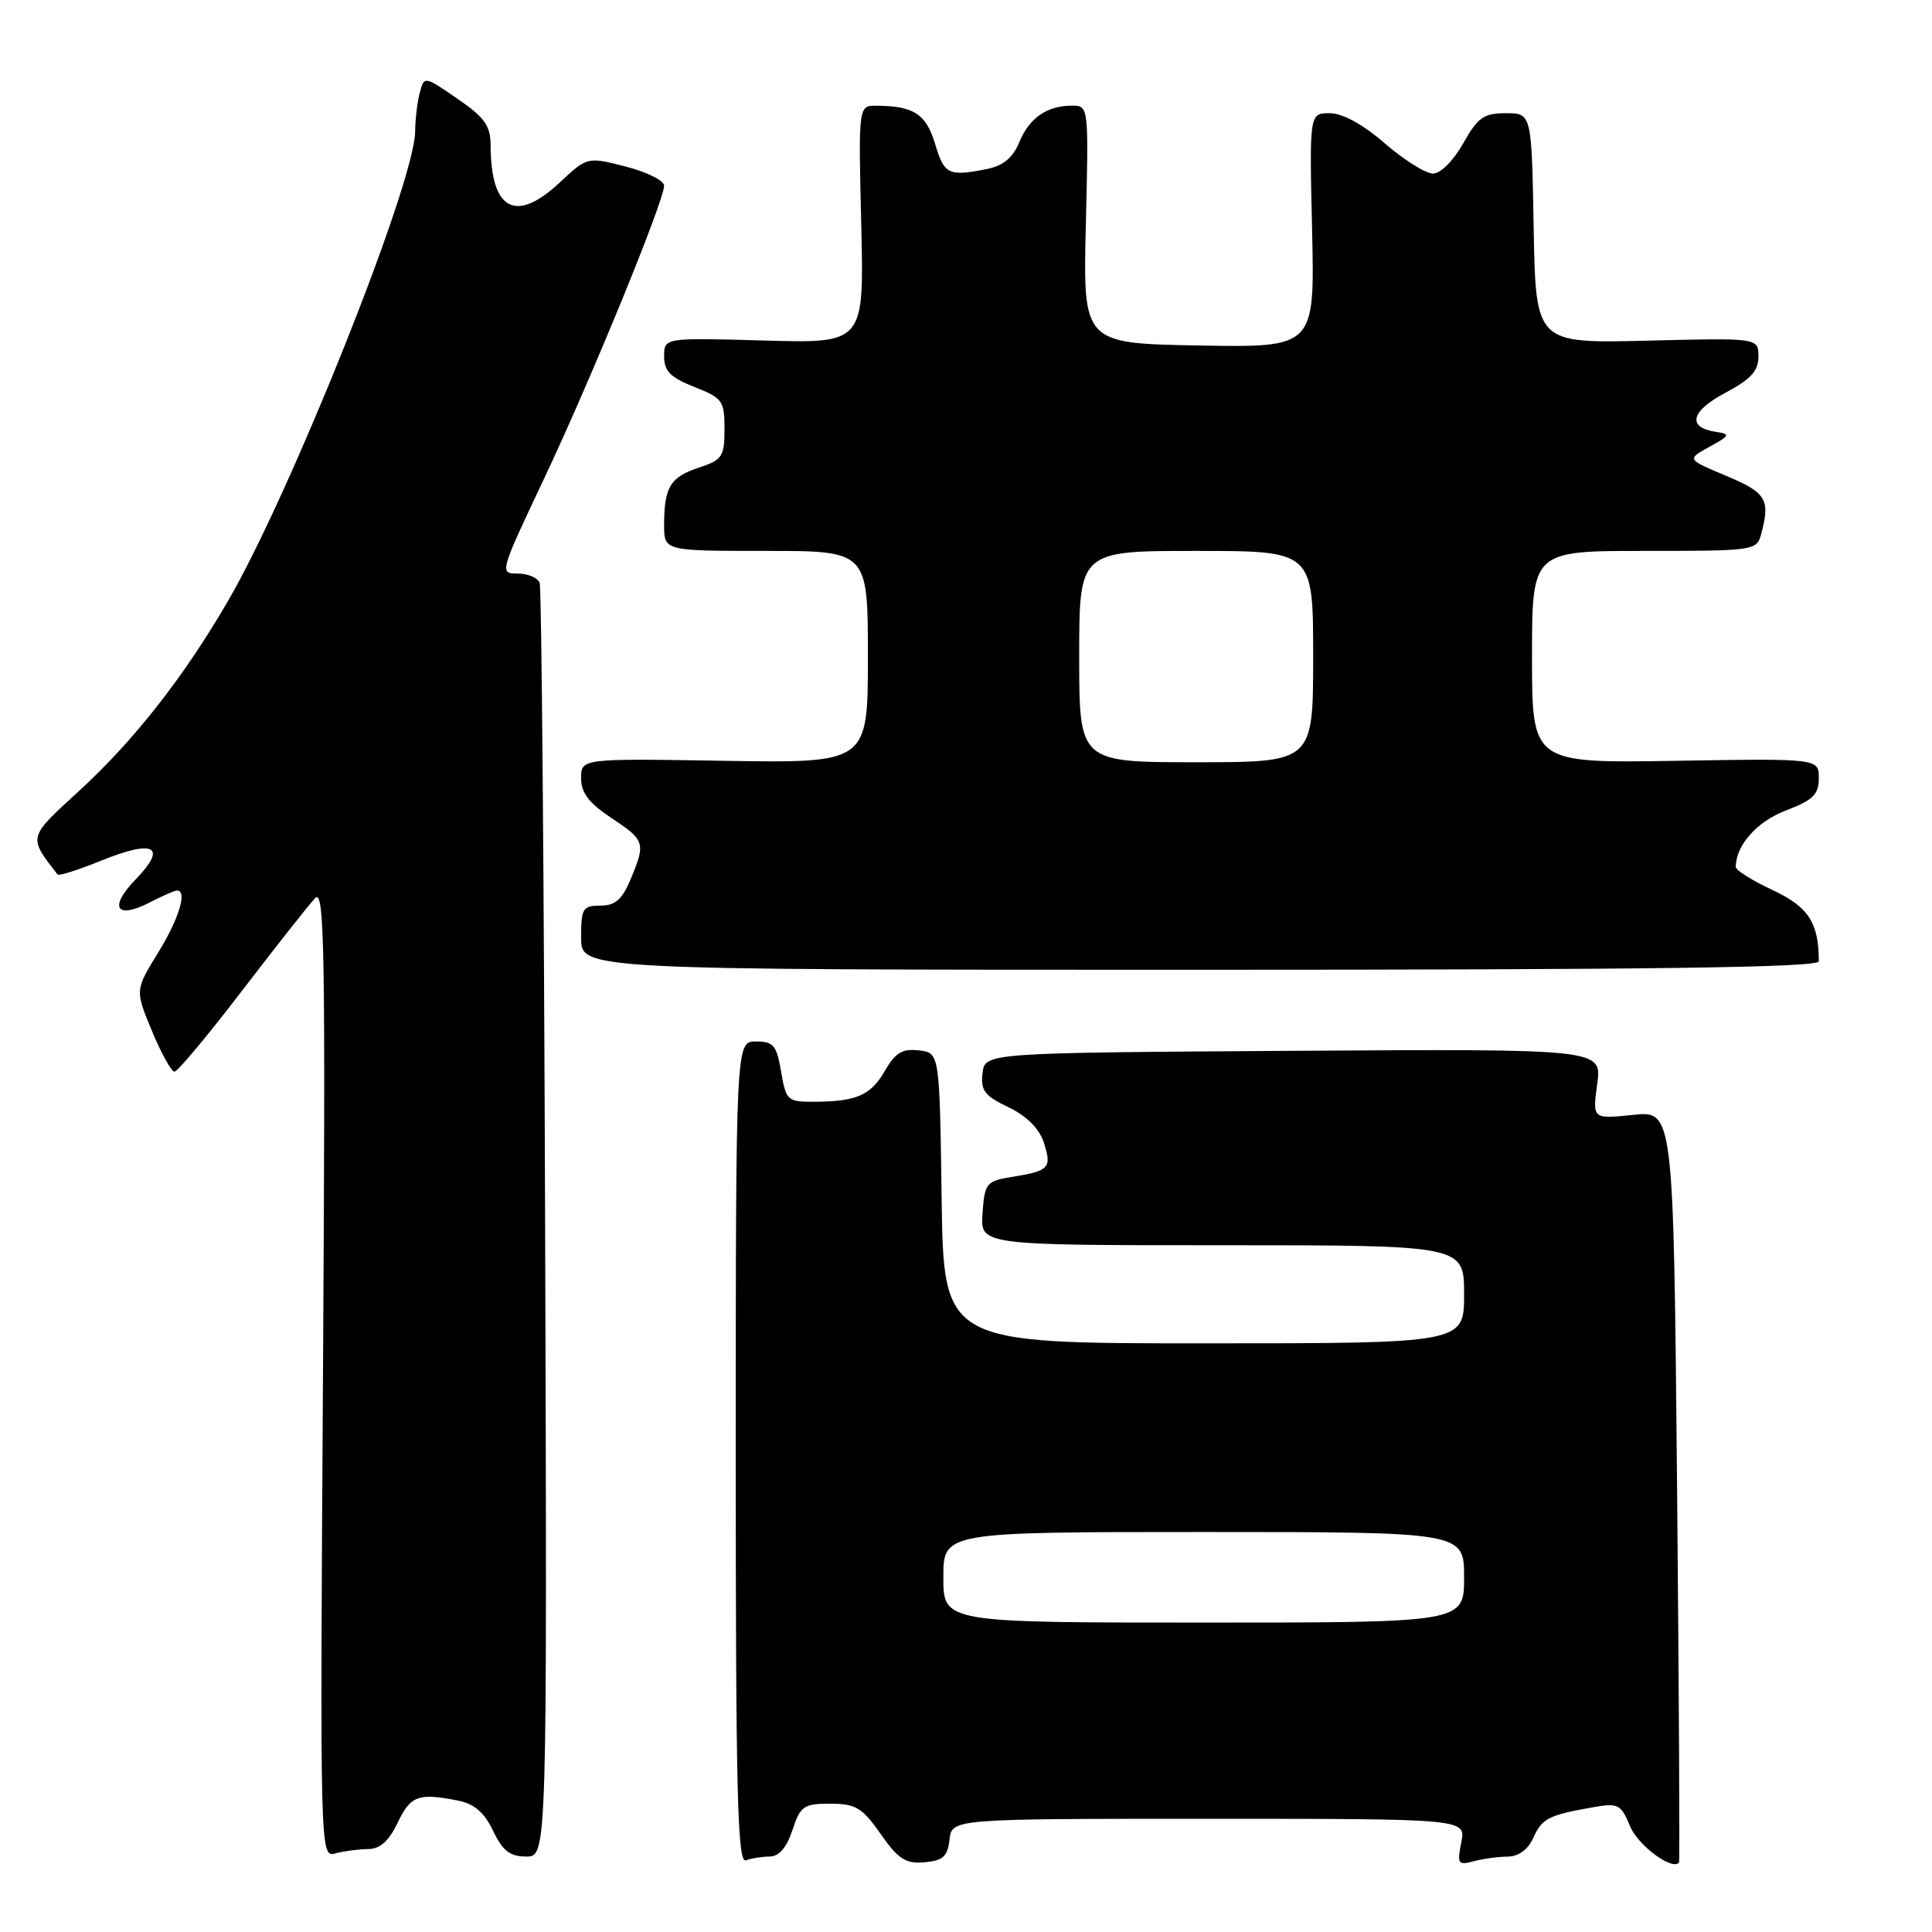 <?xml version="1.0" encoding="UTF-8" standalone="no"?>
<!DOCTYPE svg PUBLIC "-//W3C//DTD SVG 1.1//EN" "http://www.w3.org/Graphics/SVG/1.1/DTD/svg11.dtd" >
<svg xmlns="http://www.w3.org/2000/svg" xmlns:xlink="http://www.w3.org/1999/xlink" version="1.1" viewBox="0 0 256 256">
 <g >
 <path fill="currentColor"
d=" M 102.00 246.00 C 103.22 246.00 104.24 244.81 105.00 242.50 C 106.05 239.30 106.49 239.00 110.01 239.00 C 113.38 239.00 114.23 239.51 116.69 243.01 C 119.03 246.36 120.00 246.98 122.50 246.76 C 124.95 246.55 125.56 246.00 125.82 243.75 C 126.13 241.00 126.13 241.00 160.19 241.00 C 194.25 241.00 194.25 241.00 193.63 244.12 C 193.06 246.97 193.19 247.18 195.25 246.63 C 196.49 246.30 198.52 246.02 199.77 246.01 C 201.21 246.00 202.46 245.09 203.17 243.52 C 204.35 240.93 205.16 240.52 211.09 239.47 C 214.43 238.88 214.78 239.07 216.00 242.00 C 217.06 244.56 221.64 247.93 222.48 246.78 C 222.59 246.63 222.47 224.15 222.22 196.84 C 221.75 147.17 221.75 147.17 216.37 147.73 C 211.00 148.28 211.00 148.28 211.64 143.63 C 212.27 138.98 212.27 138.98 171.39 139.24 C 130.50 139.50 130.50 139.50 130.19 142.21 C 129.92 144.49 130.47 145.21 133.62 146.71 C 136.00 147.85 137.69 149.52 138.28 151.31 C 139.41 154.73 139.05 155.15 134.26 155.92 C 130.66 156.50 130.49 156.71 130.19 160.76 C 129.89 165.00 129.89 165.00 161.94 165.00 C 194.00 165.00 194.00 165.00 194.00 171.50 C 194.00 178.00 194.00 178.00 159.52 178.00 C 125.04 178.00 125.04 178.00 124.77 158.75 C 124.50 139.50 124.50 139.50 121.74 139.18 C 119.56 138.93 118.63 139.49 117.26 141.88 C 115.38 145.14 113.50 145.97 107.84 145.99 C 104.34 146.00 104.15 145.82 103.50 142.00 C 102.91 138.50 102.49 138.00 100.16 138.00 C 97.50 138.00 97.50 138.00 97.49 192.51 C 97.49 237.63 97.72 246.94 98.83 246.51 C 99.56 246.23 100.99 246.00 102.00 246.00 Z  M 48.77 245.01 C 50.36 245.00 51.52 243.97 52.70 241.50 C 54.41 237.92 55.45 237.54 60.74 238.60 C 62.85 239.02 64.19 240.18 65.34 242.60 C 66.61 245.26 67.57 246.00 69.73 246.00 C 72.50 246.00 72.50 246.00 72.23 162.25 C 72.08 116.19 71.76 77.94 71.51 77.25 C 71.27 76.56 69.96 76.00 68.60 76.00 C 66.17 76.00 66.21 75.86 71.94 63.75 C 78.14 50.68 88.00 26.62 88.00 24.60 C 88.00 23.93 85.71 22.79 82.91 22.07 C 77.82 20.77 77.82 20.77 74.16 24.19 C 68.33 29.64 65.05 27.88 65.01 19.30 C 65.00 16.65 64.24 15.58 60.61 13.08 C 56.22 10.06 56.22 10.06 55.62 12.28 C 55.30 13.50 55.02 15.81 55.01 17.41 C 54.98 24.15 38.50 65.44 30.11 79.81 C 24.25 89.85 17.71 98.17 10.48 104.80 C 3.66 111.05 3.71 110.83 7.63 115.88 C 7.80 116.09 10.39 115.26 13.41 114.04 C 20.43 111.19 22.22 112.14 18.00 116.50 C 14.35 120.26 15.38 121.89 19.92 119.54 C 21.56 118.69 23.15 118.00 23.45 118.00 C 24.86 118.00 23.72 121.73 20.95 126.24 C 17.89 131.20 17.89 131.20 20.13 136.60 C 21.36 139.57 22.71 142.00 23.12 142.00 C 23.53 142.00 27.57 137.16 32.09 131.25 C 36.62 125.34 40.97 119.83 41.76 119.00 C 43.01 117.69 43.14 125.86 42.80 181.81 C 42.40 246.13 42.40 246.13 44.45 245.58 C 45.58 245.28 47.52 245.02 48.77 245.01 Z  M 241.00 127.38 C 241.00 122.28 239.64 120.17 234.90 117.95 C 232.20 116.69 230.00 115.31 230.00 114.88 C 230.00 112.01 232.79 108.86 236.65 107.39 C 240.25 106.01 241.00 105.28 241.00 103.11 C 241.00 100.50 241.00 100.50 222.00 100.81 C 203.00 101.12 203.00 101.12 203.00 87.06 C 203.00 73.00 203.00 73.00 217.88 73.00 C 232.47 73.00 232.78 72.96 233.37 70.75 C 234.59 66.18 234.06 65.29 228.75 63.06 C 223.50 60.86 223.50 60.86 226.50 59.21 C 229.27 57.68 229.33 57.52 227.33 57.22 C 223.51 56.63 224.03 54.48 228.61 52.05 C 231.99 50.26 233.00 49.15 233.00 47.25 C 233.00 44.77 233.00 44.77 218.25 45.14 C 203.50 45.50 203.50 45.50 203.22 30.25 C 202.95 15.00 202.95 15.00 199.54 15.00 C 196.60 15.00 195.82 15.55 193.88 19.00 C 192.59 21.29 190.88 23.00 189.88 23.00 C 188.91 23.00 186.04 21.20 183.50 19.00 C 180.58 16.47 177.89 15.00 176.19 15.00 C 173.50 15.00 173.50 15.00 173.86 30.53 C 174.21 46.05 174.21 46.05 158.86 45.78 C 143.50 45.50 143.50 45.50 143.88 29.75 C 144.26 14.09 144.25 14.00 142.06 14.00 C 138.73 14.00 136.40 15.61 135.06 18.85 C 134.21 20.90 132.93 21.96 130.80 22.39 C 125.69 23.41 125.12 23.14 123.91 19.08 C 122.71 15.10 121.09 14.04 116.12 14.01 C 113.74 14.00 113.74 14.00 114.12 29.75 C 114.50 45.50 114.50 45.50 101.25 45.12 C 88.00 44.75 88.00 44.75 88.00 47.22 C 88.00 49.18 88.83 50.02 92.00 51.27 C 95.74 52.74 96.00 53.10 96.00 56.84 C 96.00 60.51 95.71 60.94 92.59 61.97 C 88.80 63.22 88.00 64.55 88.00 69.58 C 88.00 73.00 88.00 73.00 101.50 73.00 C 115.00 73.00 115.00 73.00 115.00 87.06 C 115.00 101.12 115.00 101.12 96.00 100.81 C 77.00 100.50 77.00 100.50 77.00 103.12 C 77.00 105.06 78.03 106.41 81.00 108.38 C 85.48 111.35 85.58 111.67 83.55 116.53 C 82.43 119.20 81.52 120.00 79.55 120.00 C 77.22 120.00 77.00 120.36 77.00 124.25 C 77.00 128.50 77.00 128.50 159.00 128.50 C 219.07 128.50 241.00 128.20 241.00 127.38 Z  M 125.00 209.00 C 125.00 203.00 125.00 203.00 159.50 203.00 C 194.00 203.00 194.00 203.00 194.00 209.00 C 194.00 215.00 194.00 215.00 159.50 215.00 C 125.00 215.00 125.00 215.00 125.00 209.00 Z  M 143.00 87.00 C 143.00 73.00 143.00 73.00 158.50 73.00 C 174.00 73.00 174.00 73.00 174.00 87.00 C 174.00 101.00 174.00 101.00 158.50 101.00 C 143.00 101.00 143.00 101.00 143.00 87.00 Z "/>
</g>
</svg>